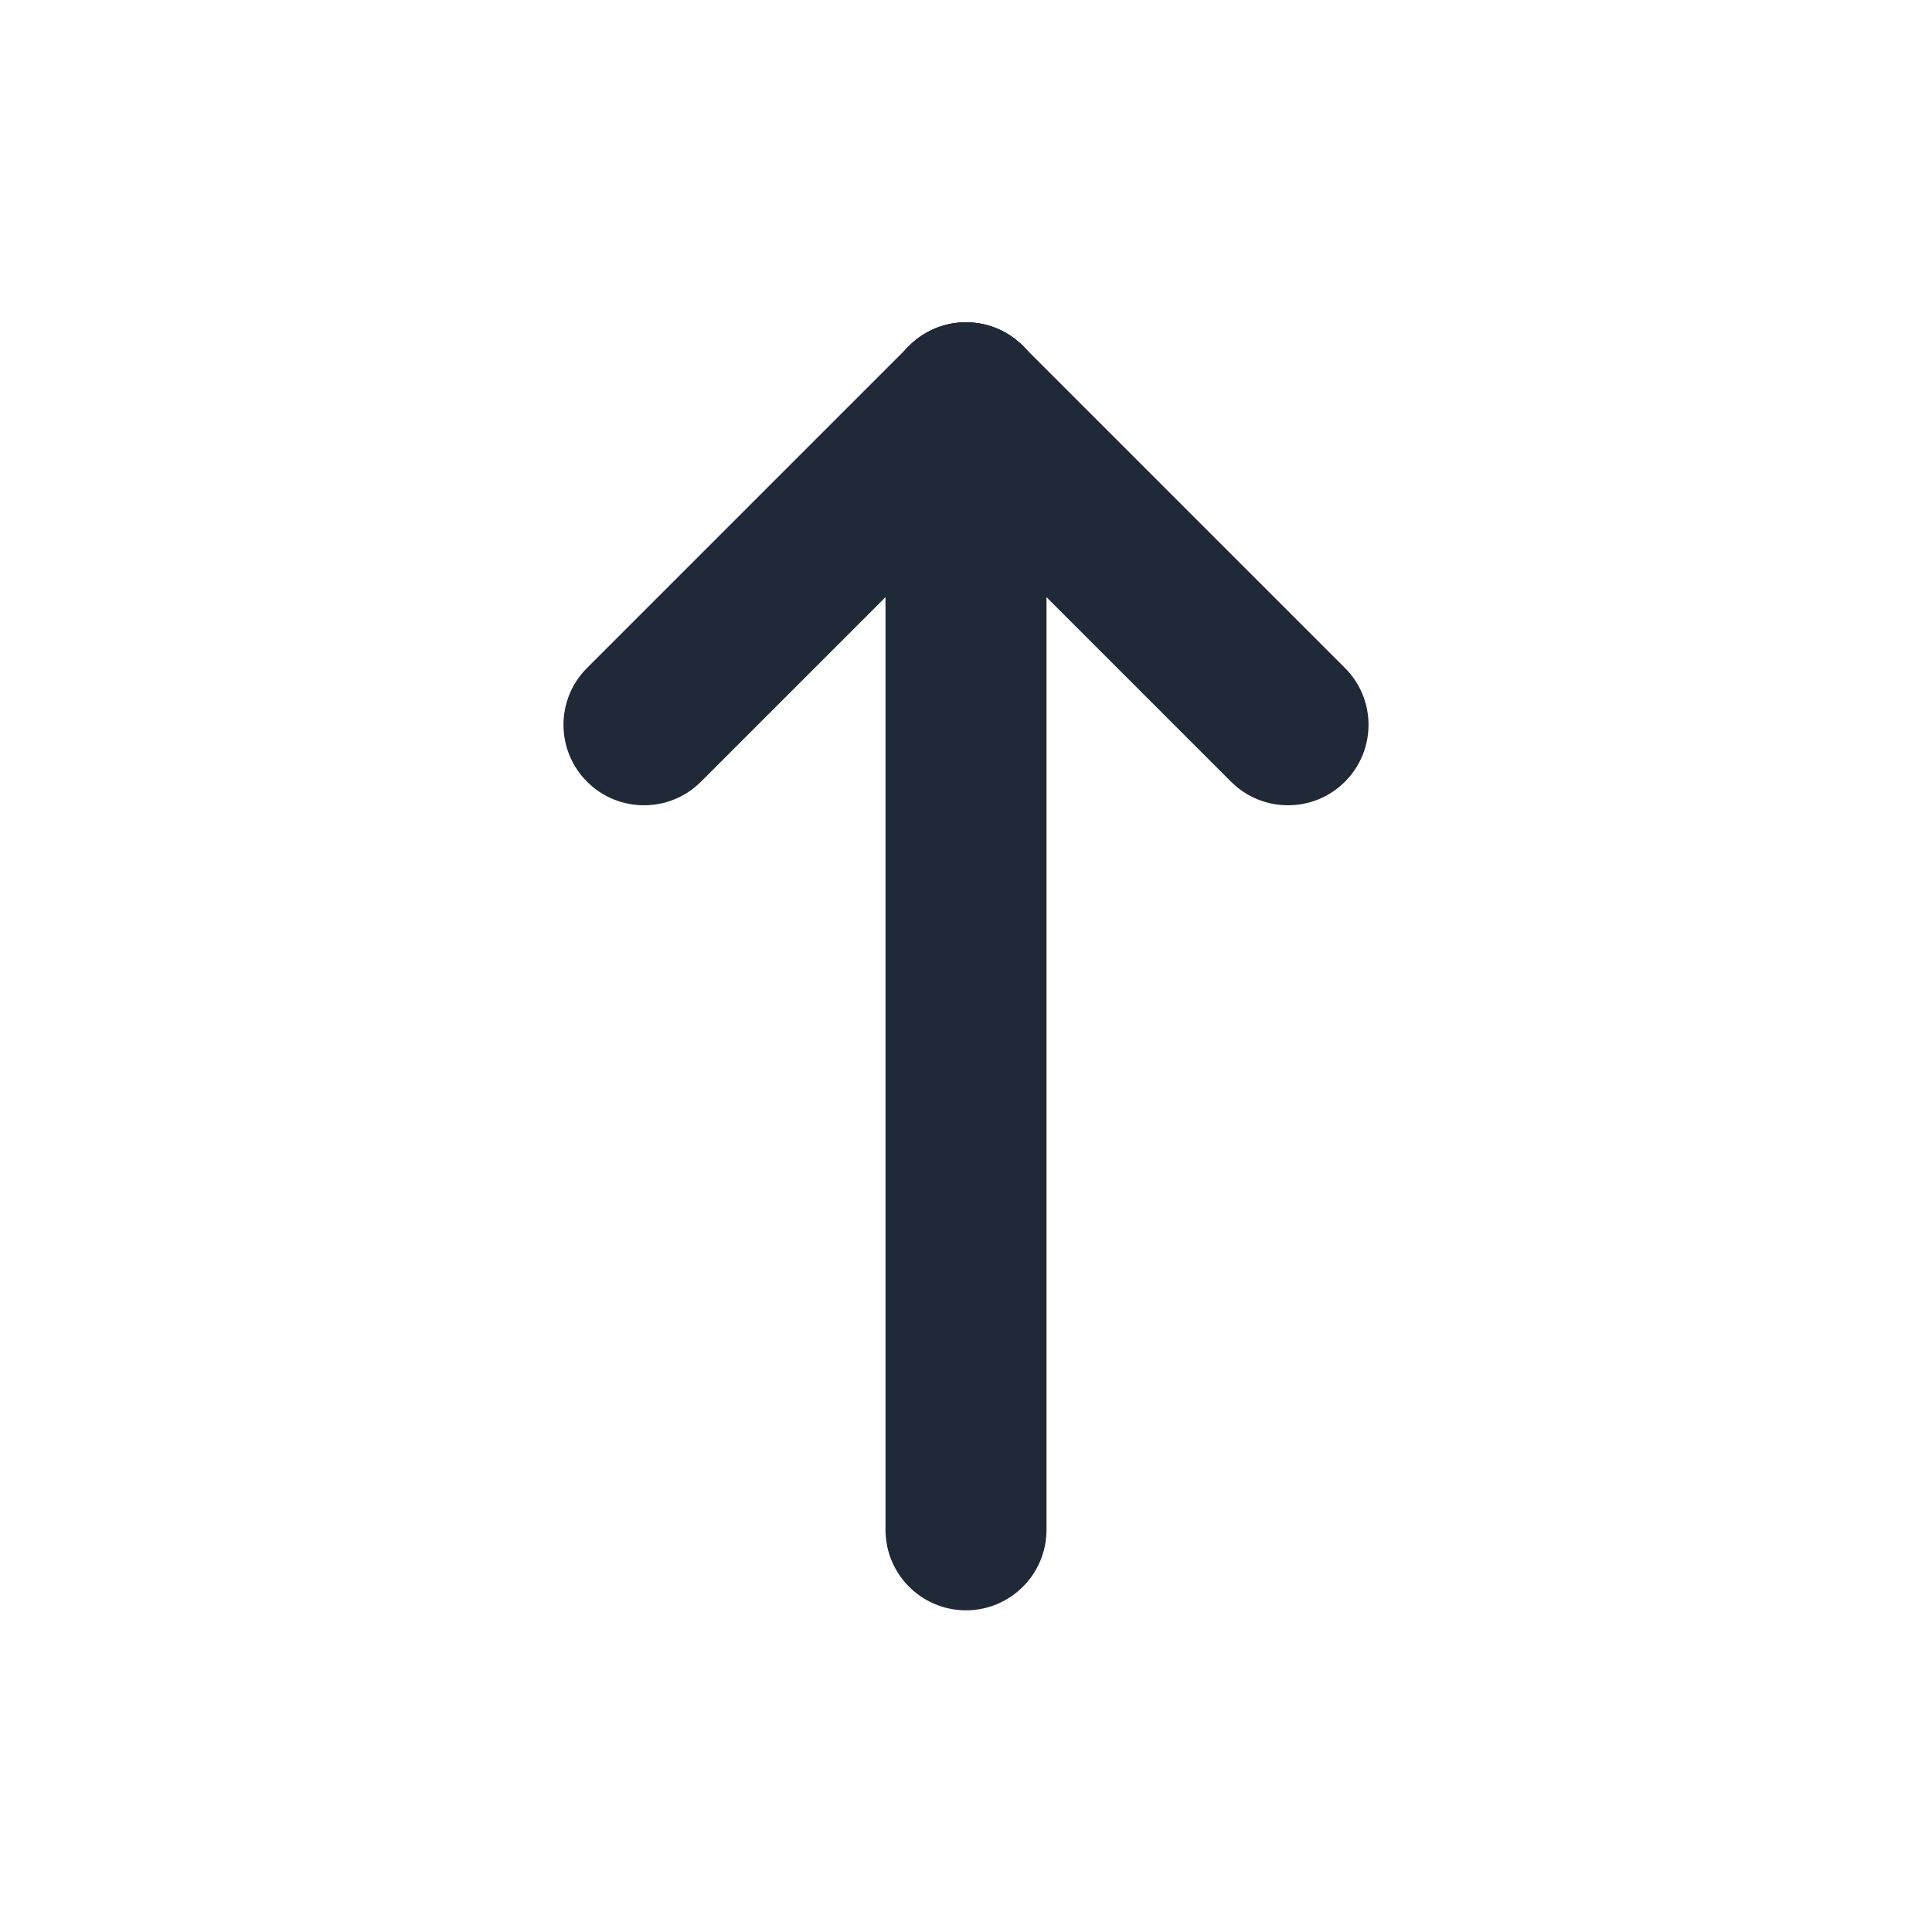 <svg width="24" height="24" viewBox="0 0 24 24" fill="none" xmlns="http://www.w3.org/2000/svg">
<path fill-rule="evenodd" clip-rule="evenodd" d="M12 4.004C12.552 4.004 13 4.451 13 5.004V19.004C13 19.556 12.552 20.004 12 20.004C11.448 20.004 11 19.556 11 19.004V5.004C11 4.451 11.448 4.004 12 4.004Z" fill="#1F2937"/>
<path fill-rule="evenodd" clip-rule="evenodd" d="M11.293 4.297C11.683 3.906 12.317 3.906 12.707 4.297L16.707 8.297C17.098 8.687 17.098 9.32 16.707 9.711C16.317 10.101 15.683 10.101 15.293 9.711L11.293 5.711C10.902 5.32 10.902 4.687 11.293 4.297Z" fill="#1F2937"/>
<path fill-rule="evenodd" clip-rule="evenodd" d="M12.707 4.297C13.098 4.687 13.098 5.32 12.707 5.711L8.707 9.711C8.317 10.101 7.683 10.101 7.293 9.711C6.902 9.32 6.902 8.687 7.293 8.297L11.293 4.297C11.683 3.906 12.317 3.906 12.707 4.297Z" fill="#1F2937"/>
</svg>
